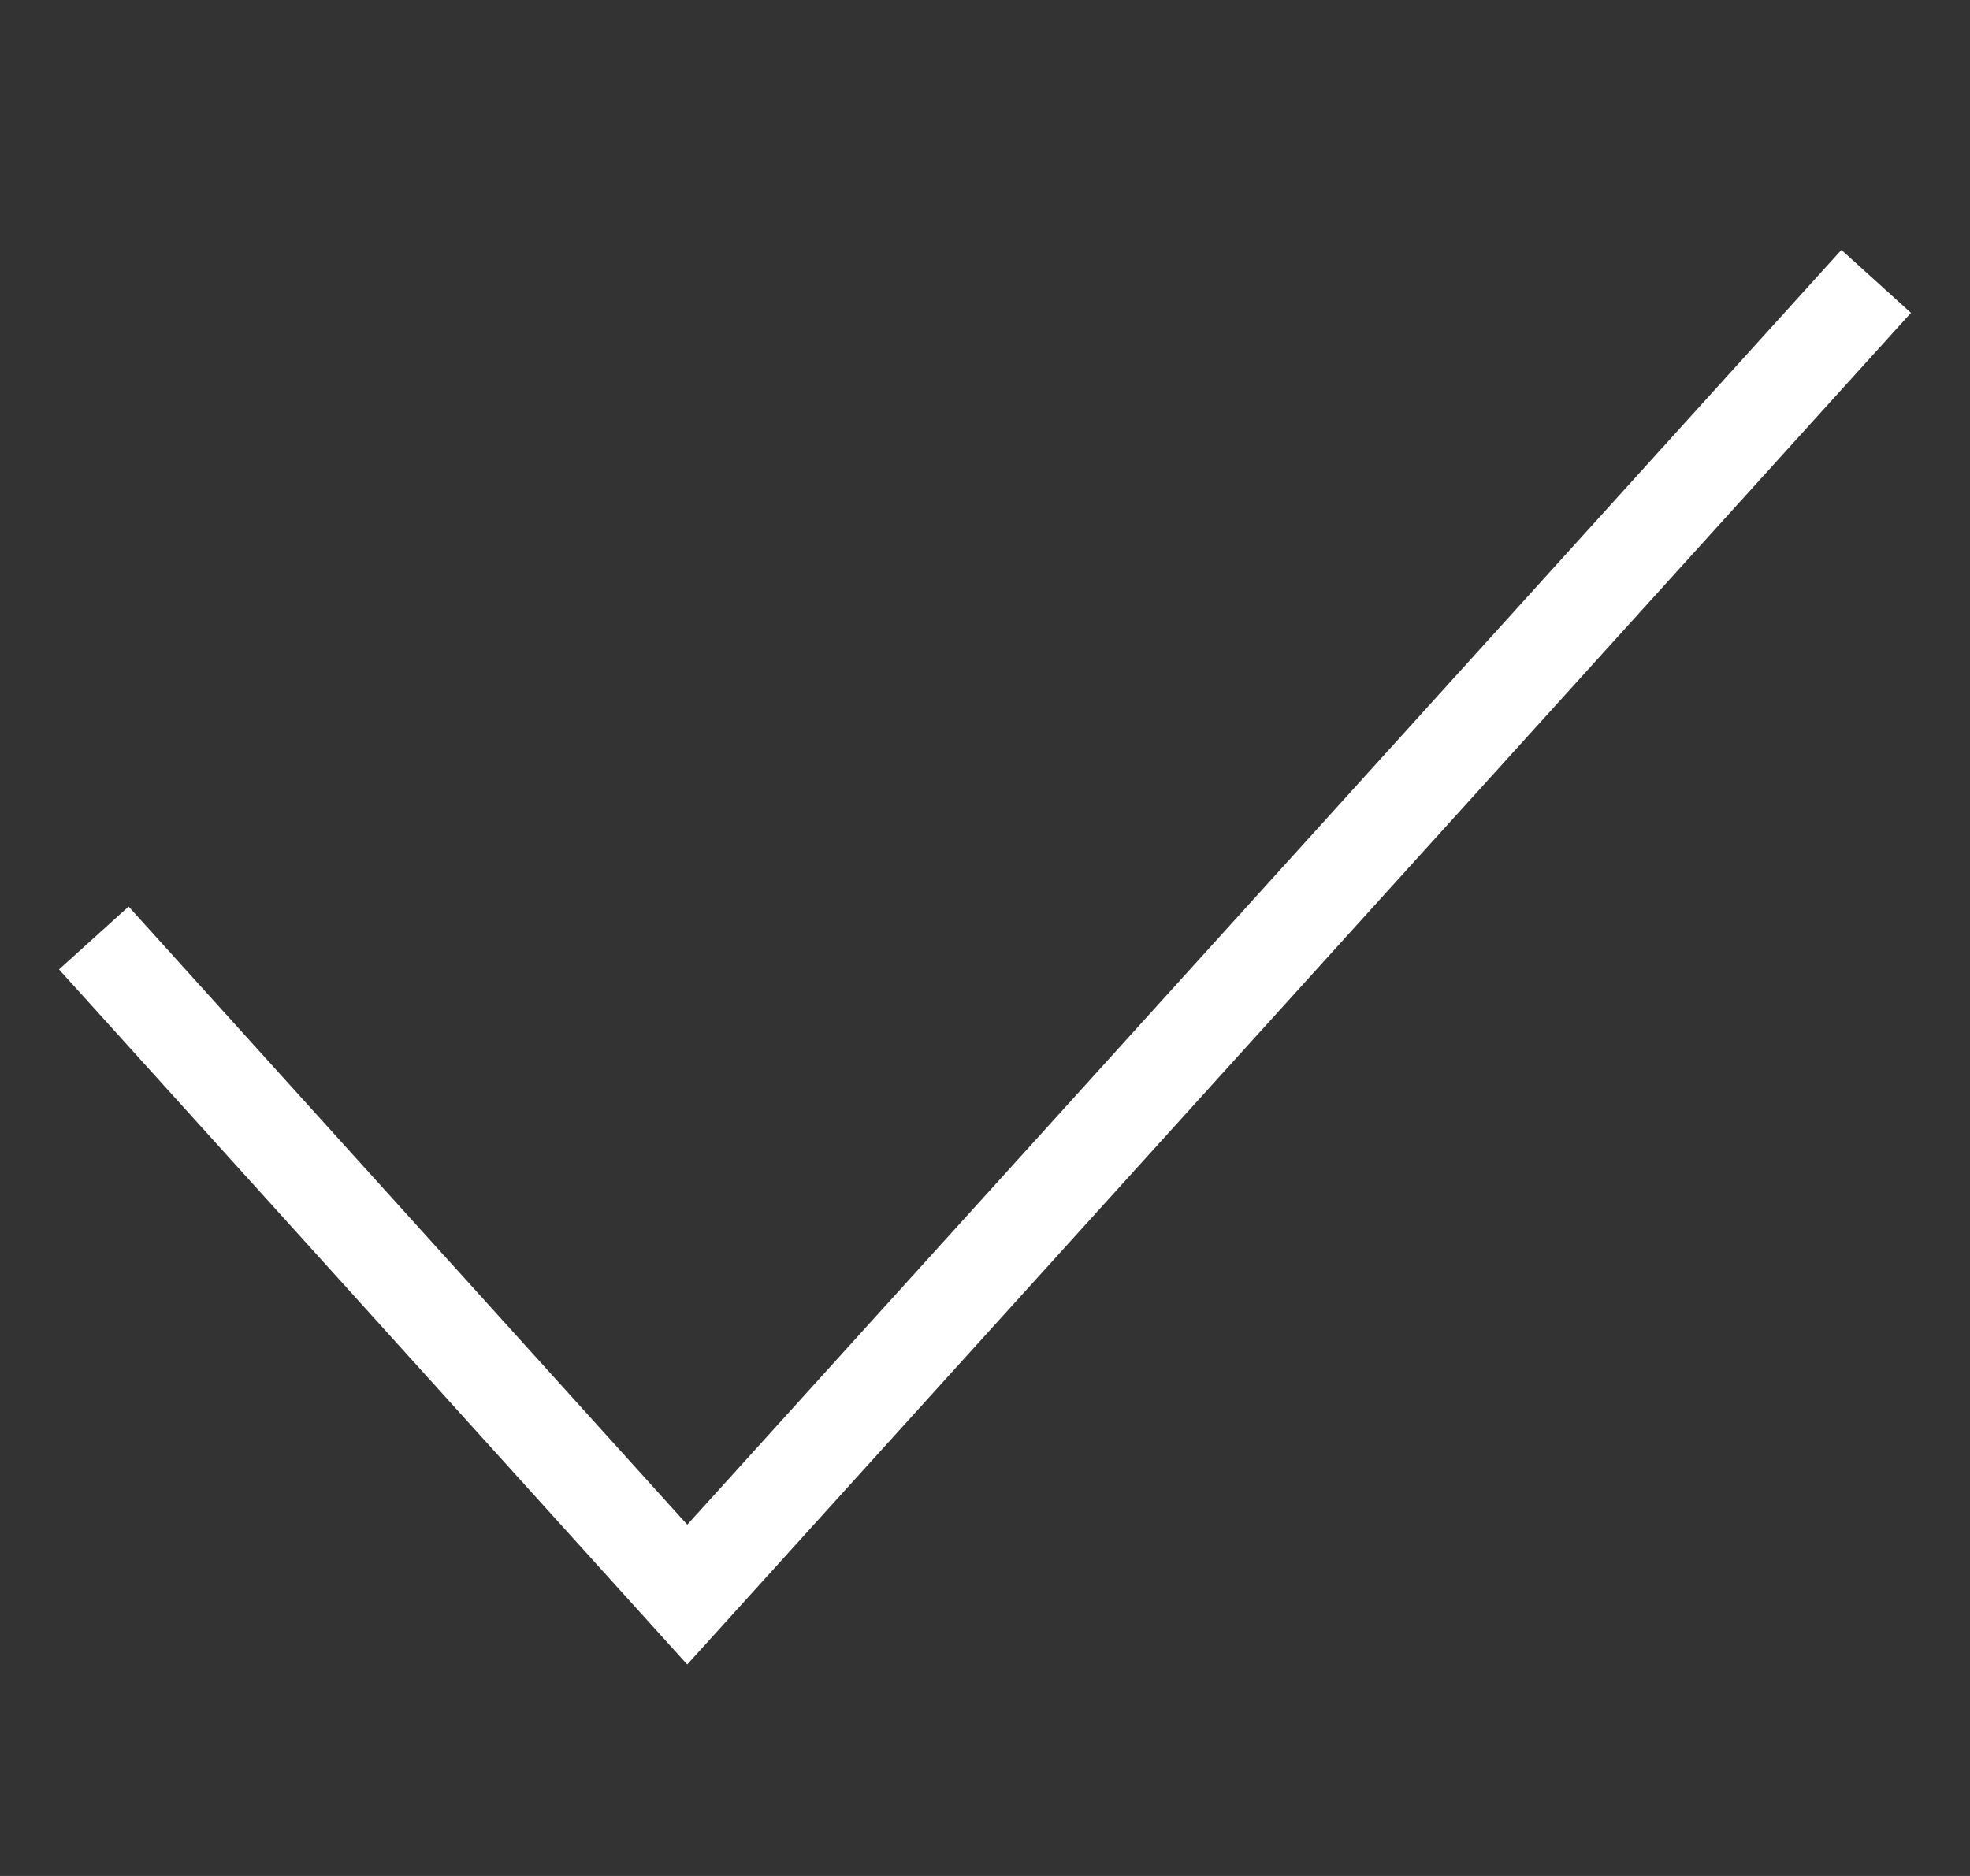 <svg width="21" height="20" viewBox="0 0 21 20" fill="none" xmlns="http://www.w3.org/2000/svg">
<rect x="0" y="0" width="21" height="20" fill="#333333" stroke="none"/>
<path d="M1 10L7.326 17L20 3" stroke="white" strokeWidth="2" strokeLinecap="round"
        strokeLinejoin="round" />
</svg>
